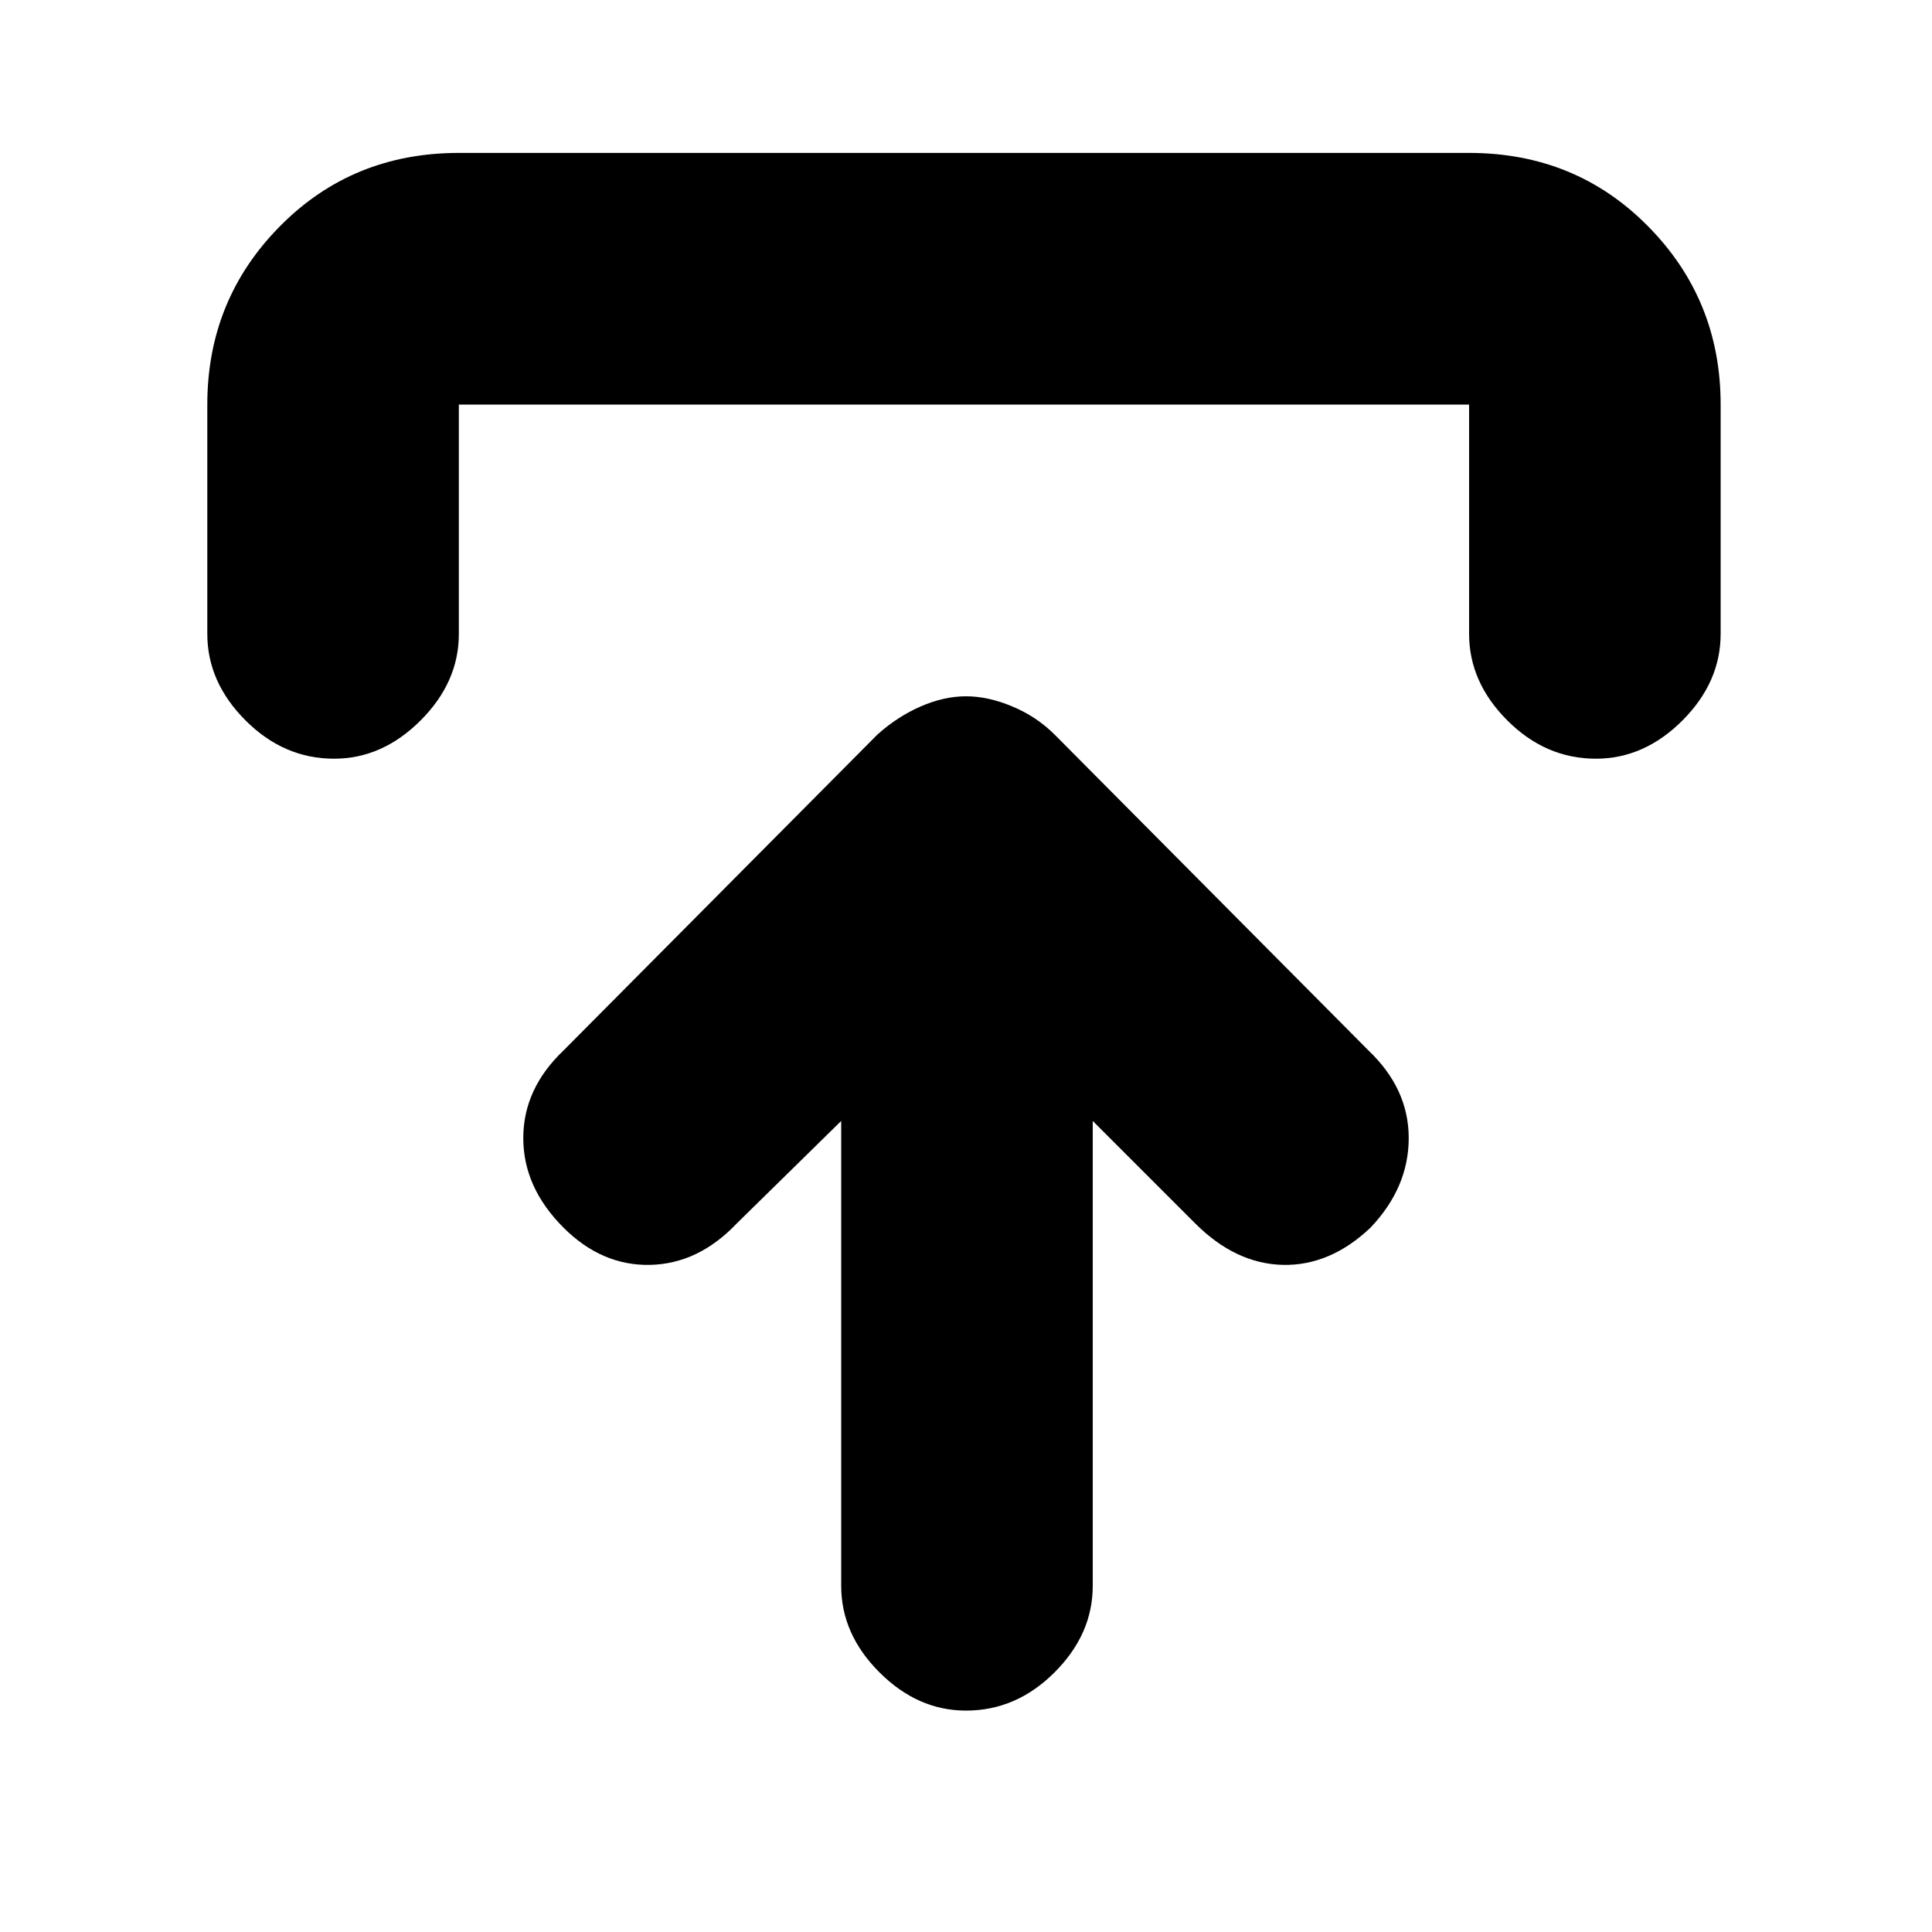 <svg xmlns="http://www.w3.org/2000/svg" height="20" width="20"><path d="M10 17.708Q9.5 17.708 9.104 17.312Q8.708 16.917 8.708 16.417V11.604L7.625 12.667Q7.229 13.083 6.729 13.094Q6.229 13.104 5.833 12.708Q5.417 12.292 5.417 11.781Q5.417 11.271 5.833 10.875L9.083 7.604Q9.292 7.417 9.531 7.313Q9.771 7.208 10 7.208Q10.229 7.208 10.479 7.313Q10.729 7.417 10.917 7.604L14.167 10.875Q14.583 11.271 14.583 11.781Q14.583 12.292 14.188 12.708Q13.771 13.104 13.281 13.094Q12.792 13.083 12.375 12.667L11.312 11.604V16.417Q11.312 16.917 10.917 17.312Q10.521 17.708 10 17.708ZM3.458 7.854Q2.938 7.854 2.542 7.458Q2.146 7.062 2.146 6.562V4.188Q2.146 3.104 2.896 2.344Q3.646 1.583 4.75 1.583H15.208Q16.312 1.583 17.062 2.344Q17.812 3.104 17.812 4.188V6.562Q17.812 7.062 17.417 7.458Q17.021 7.854 16.521 7.854Q16 7.854 15.604 7.458Q15.208 7.062 15.208 6.562V4.188Q15.208 4.188 15.208 4.188Q15.208 4.188 15.208 4.188H4.75Q4.75 4.188 4.75 4.188Q4.75 4.188 4.75 4.188V6.562Q4.75 7.062 4.354 7.458Q3.958 7.854 3.458 7.854Z"/></svg>